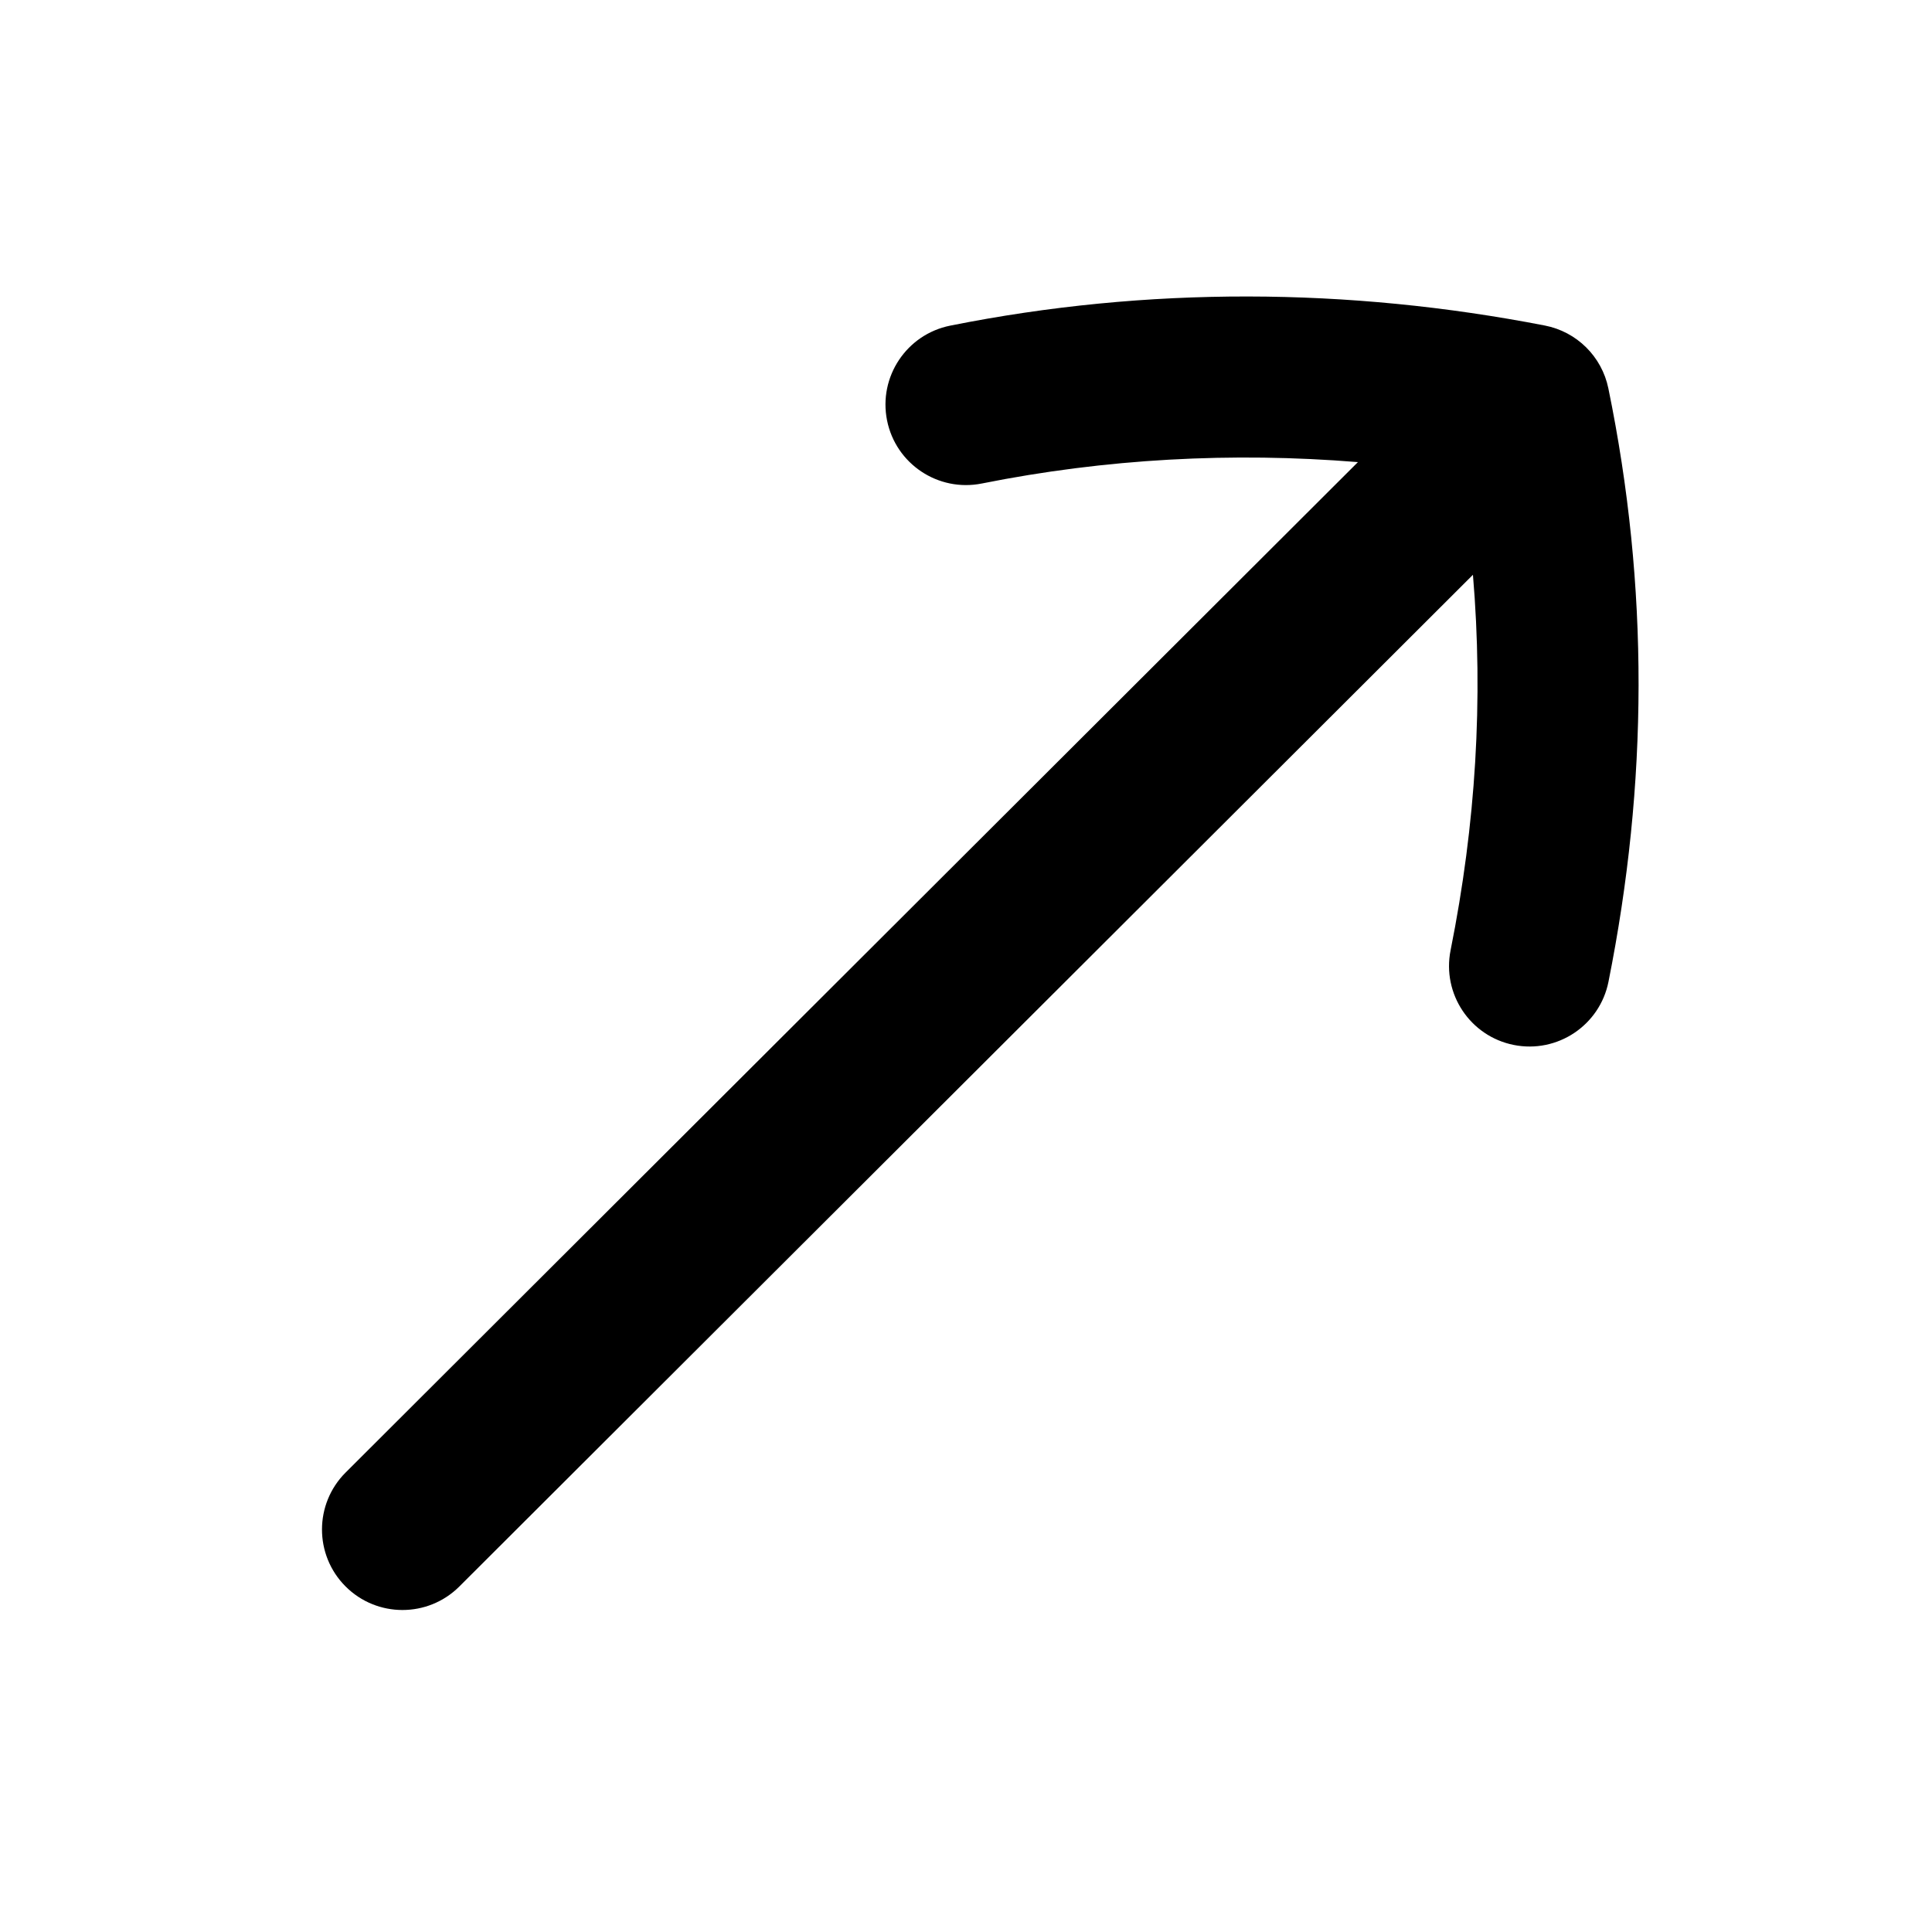 <svg width="256" height="256" viewBox="0 0 256 256" fill="none" xmlns="http://www.w3.org/2000/svg">
<path d="M125.905 43.149C120.131 44.307 116.383 49.925 117.538 55.7C118.694 61.475 124.314 65.22 130.089 64.068C146.537 60.778 163.269 59.876 179.933 61.232L45.796 195.118C41.628 199.279 41.622 206.034 45.781 210.203C49.943 214.372 56.697 214.378 60.866 210.218L195.172 76.162C196.57 92.702 195.549 109.22 192.211 125.91C191.056 131.687 194.802 137.306 200.579 138.461C206.354 139.615 211.975 135.87 213.13 130.094C218.376 103.864 218.527 77.774 213.115 51.458C212.248 47.24 208.93 43.956 204.703 43.135C178.675 38.078 152.023 37.925 125.905 43.149Z" fill="black"/>
</svg>
